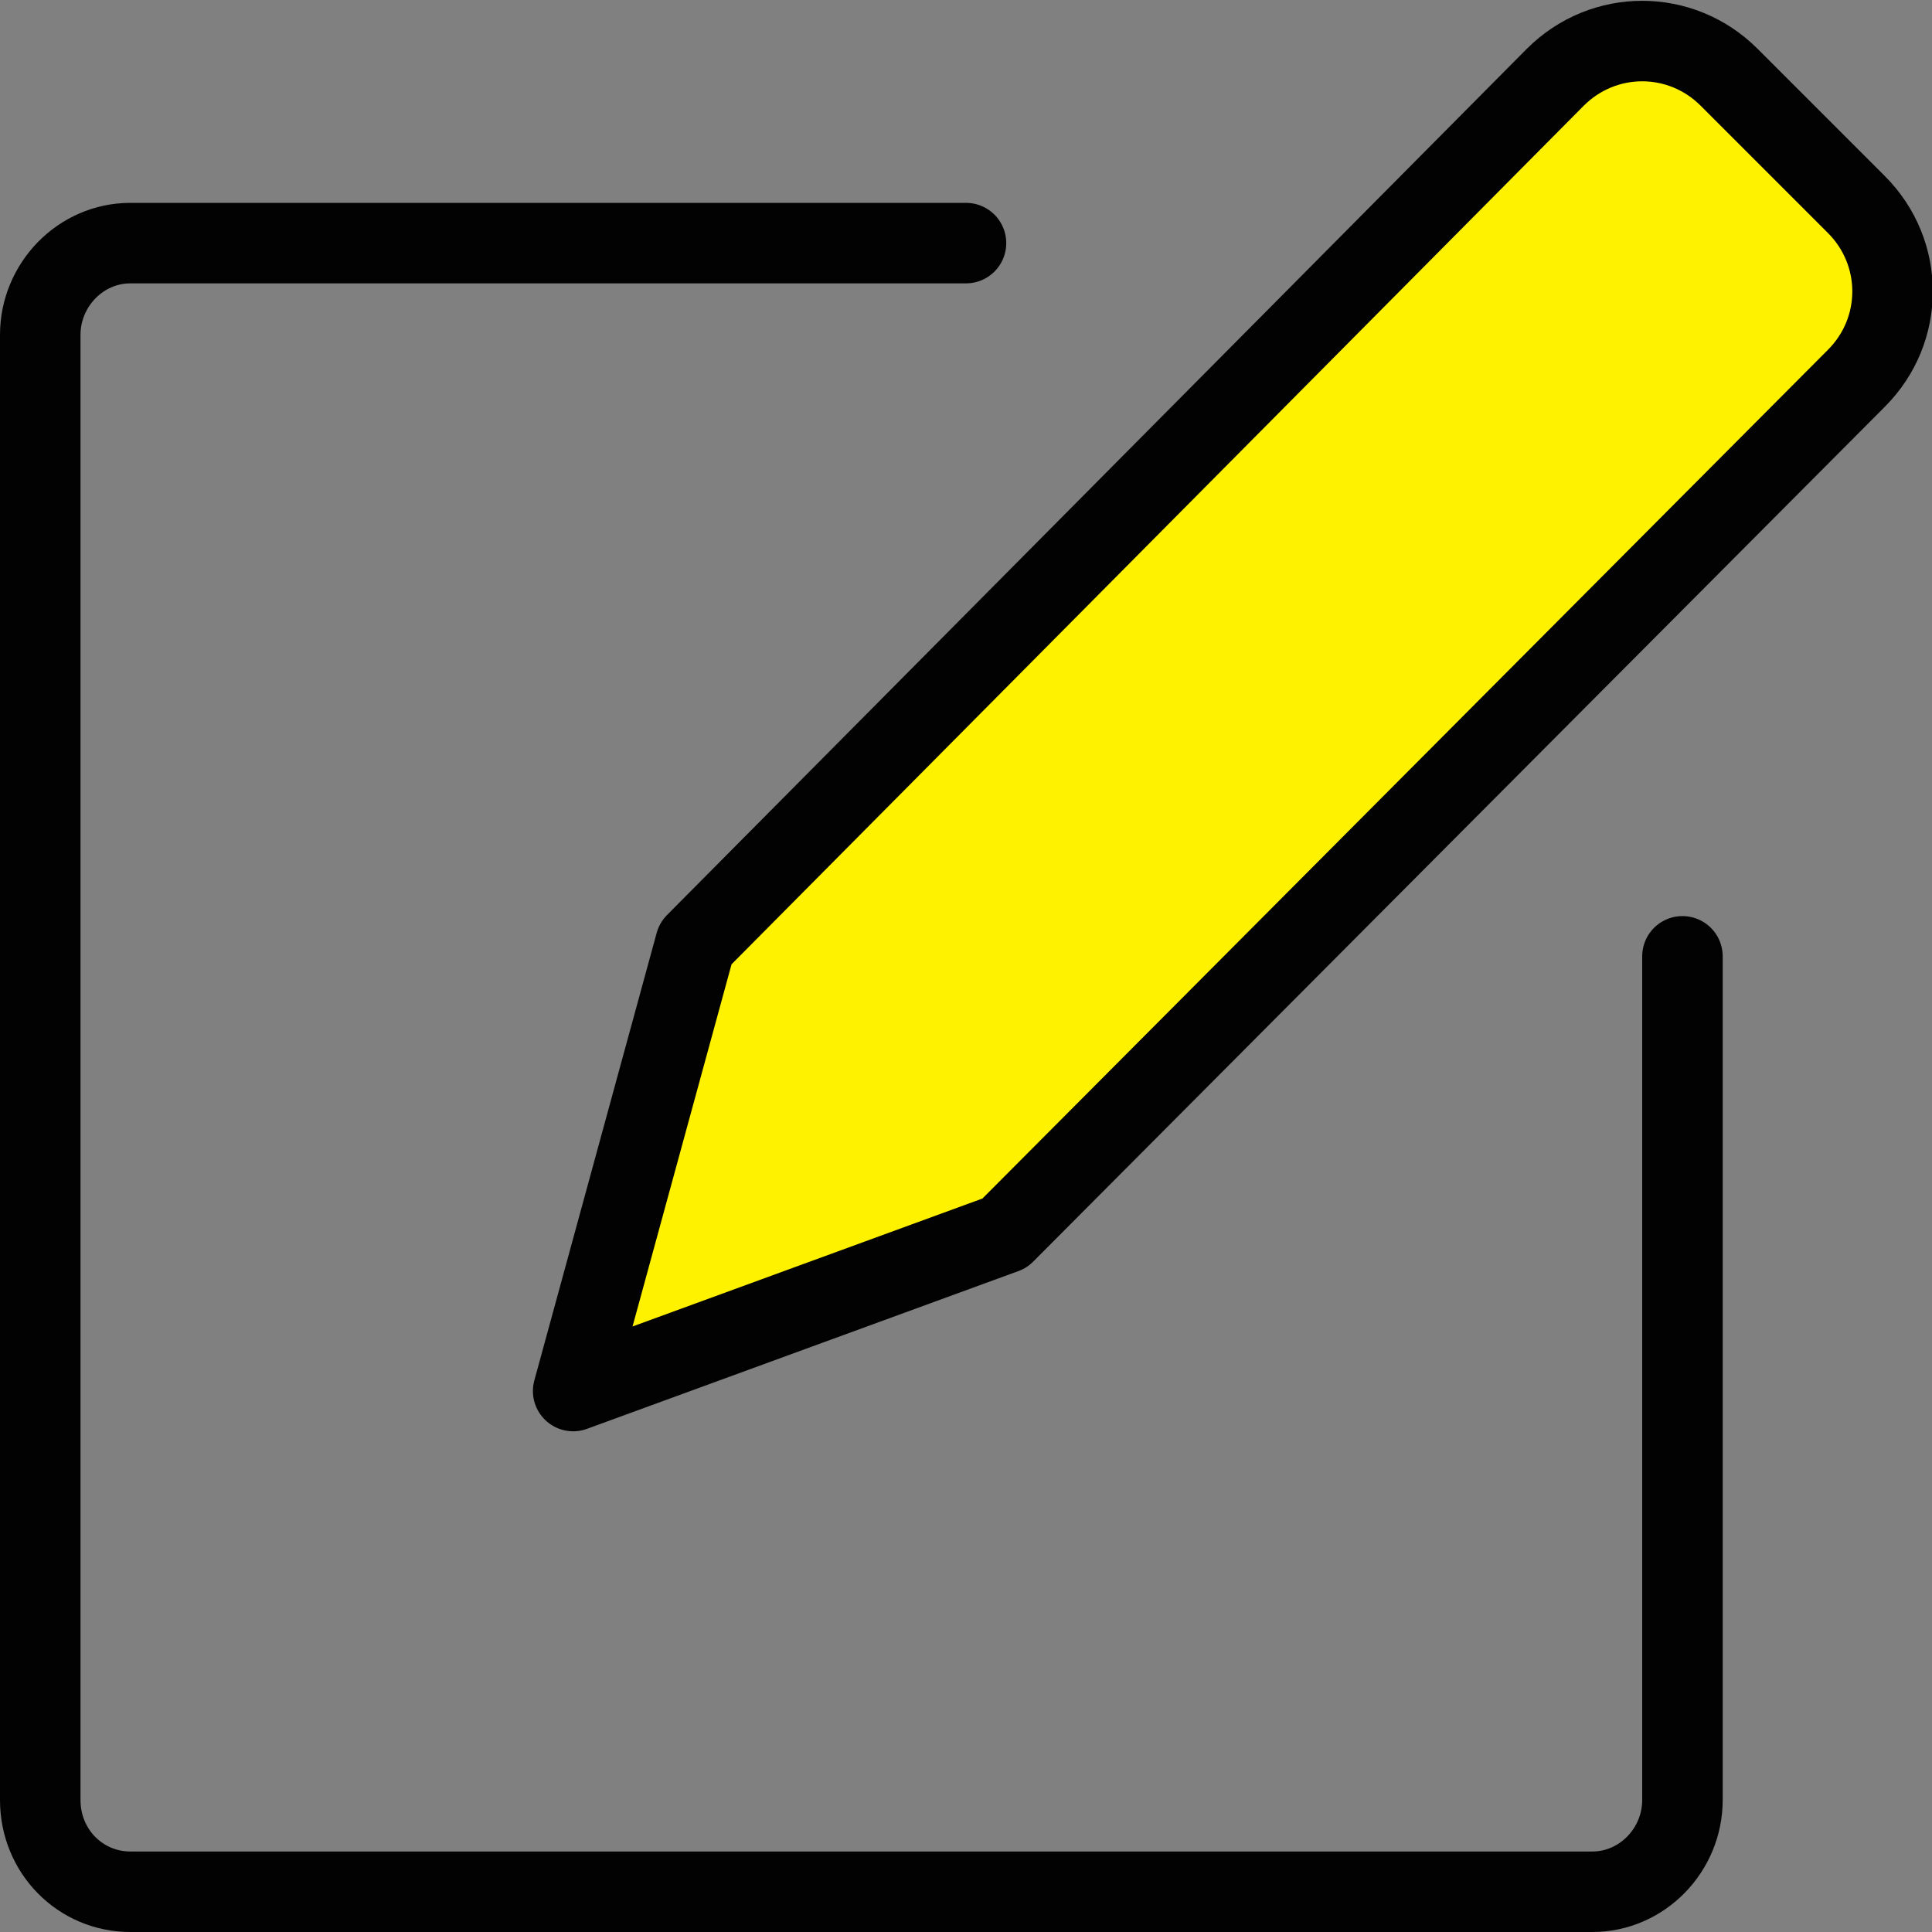 <?xml version="1.0" encoding="utf-8"?>
<!-- Generator: Adobe Illustrator 19.2.0, SVG Export Plug-In . SVG Version: 6.00 Build 0)  -->
<svg version="1.1" id="Layer_1" xmlns="http://www.w3.org/2000/svg" xmlns:xlink="http://www.w3.org/1999/xlink" x="0px" y="0px"
	 viewBox="0 0 120 120" style="enable-background:new 0 0 120 120;" xml:space="preserve">
<rect x="0" y="0" width="120" height="120" fill="#808080" stroke="none"/>
<style type="text/css">
	.st0{fill:none;stroke:#020202;stroke-width:5;stroke-linecap:round;stroke-linejoin:round;stroke-miterlimit:10;}
	.st1{fill:#FFF200;stroke:#020202;stroke-width:5;stroke-linecap:round;stroke-linejoin:round;stroke-miterlimit:10;}
</style>
<g>
	<path class="st0" d="M104.5,59.4v52.4c0,3.1-2.5,5.7-5.6,5.7H8.1c-3.1,0-5.6-2.5-5.6-5.7V20.8c0-3.1,2.5-5.7,5.6-5.7H60"/>
	<path class="st1" d="M43.2,58.6L96.6,4.8c3-3,7.8-3,10.8,0l7.9,7.9c3,3,3,7.8,0,10.8L62.4,76.6l-26.8,9.8L43.2,58.6z"/>
</g>
</svg>
